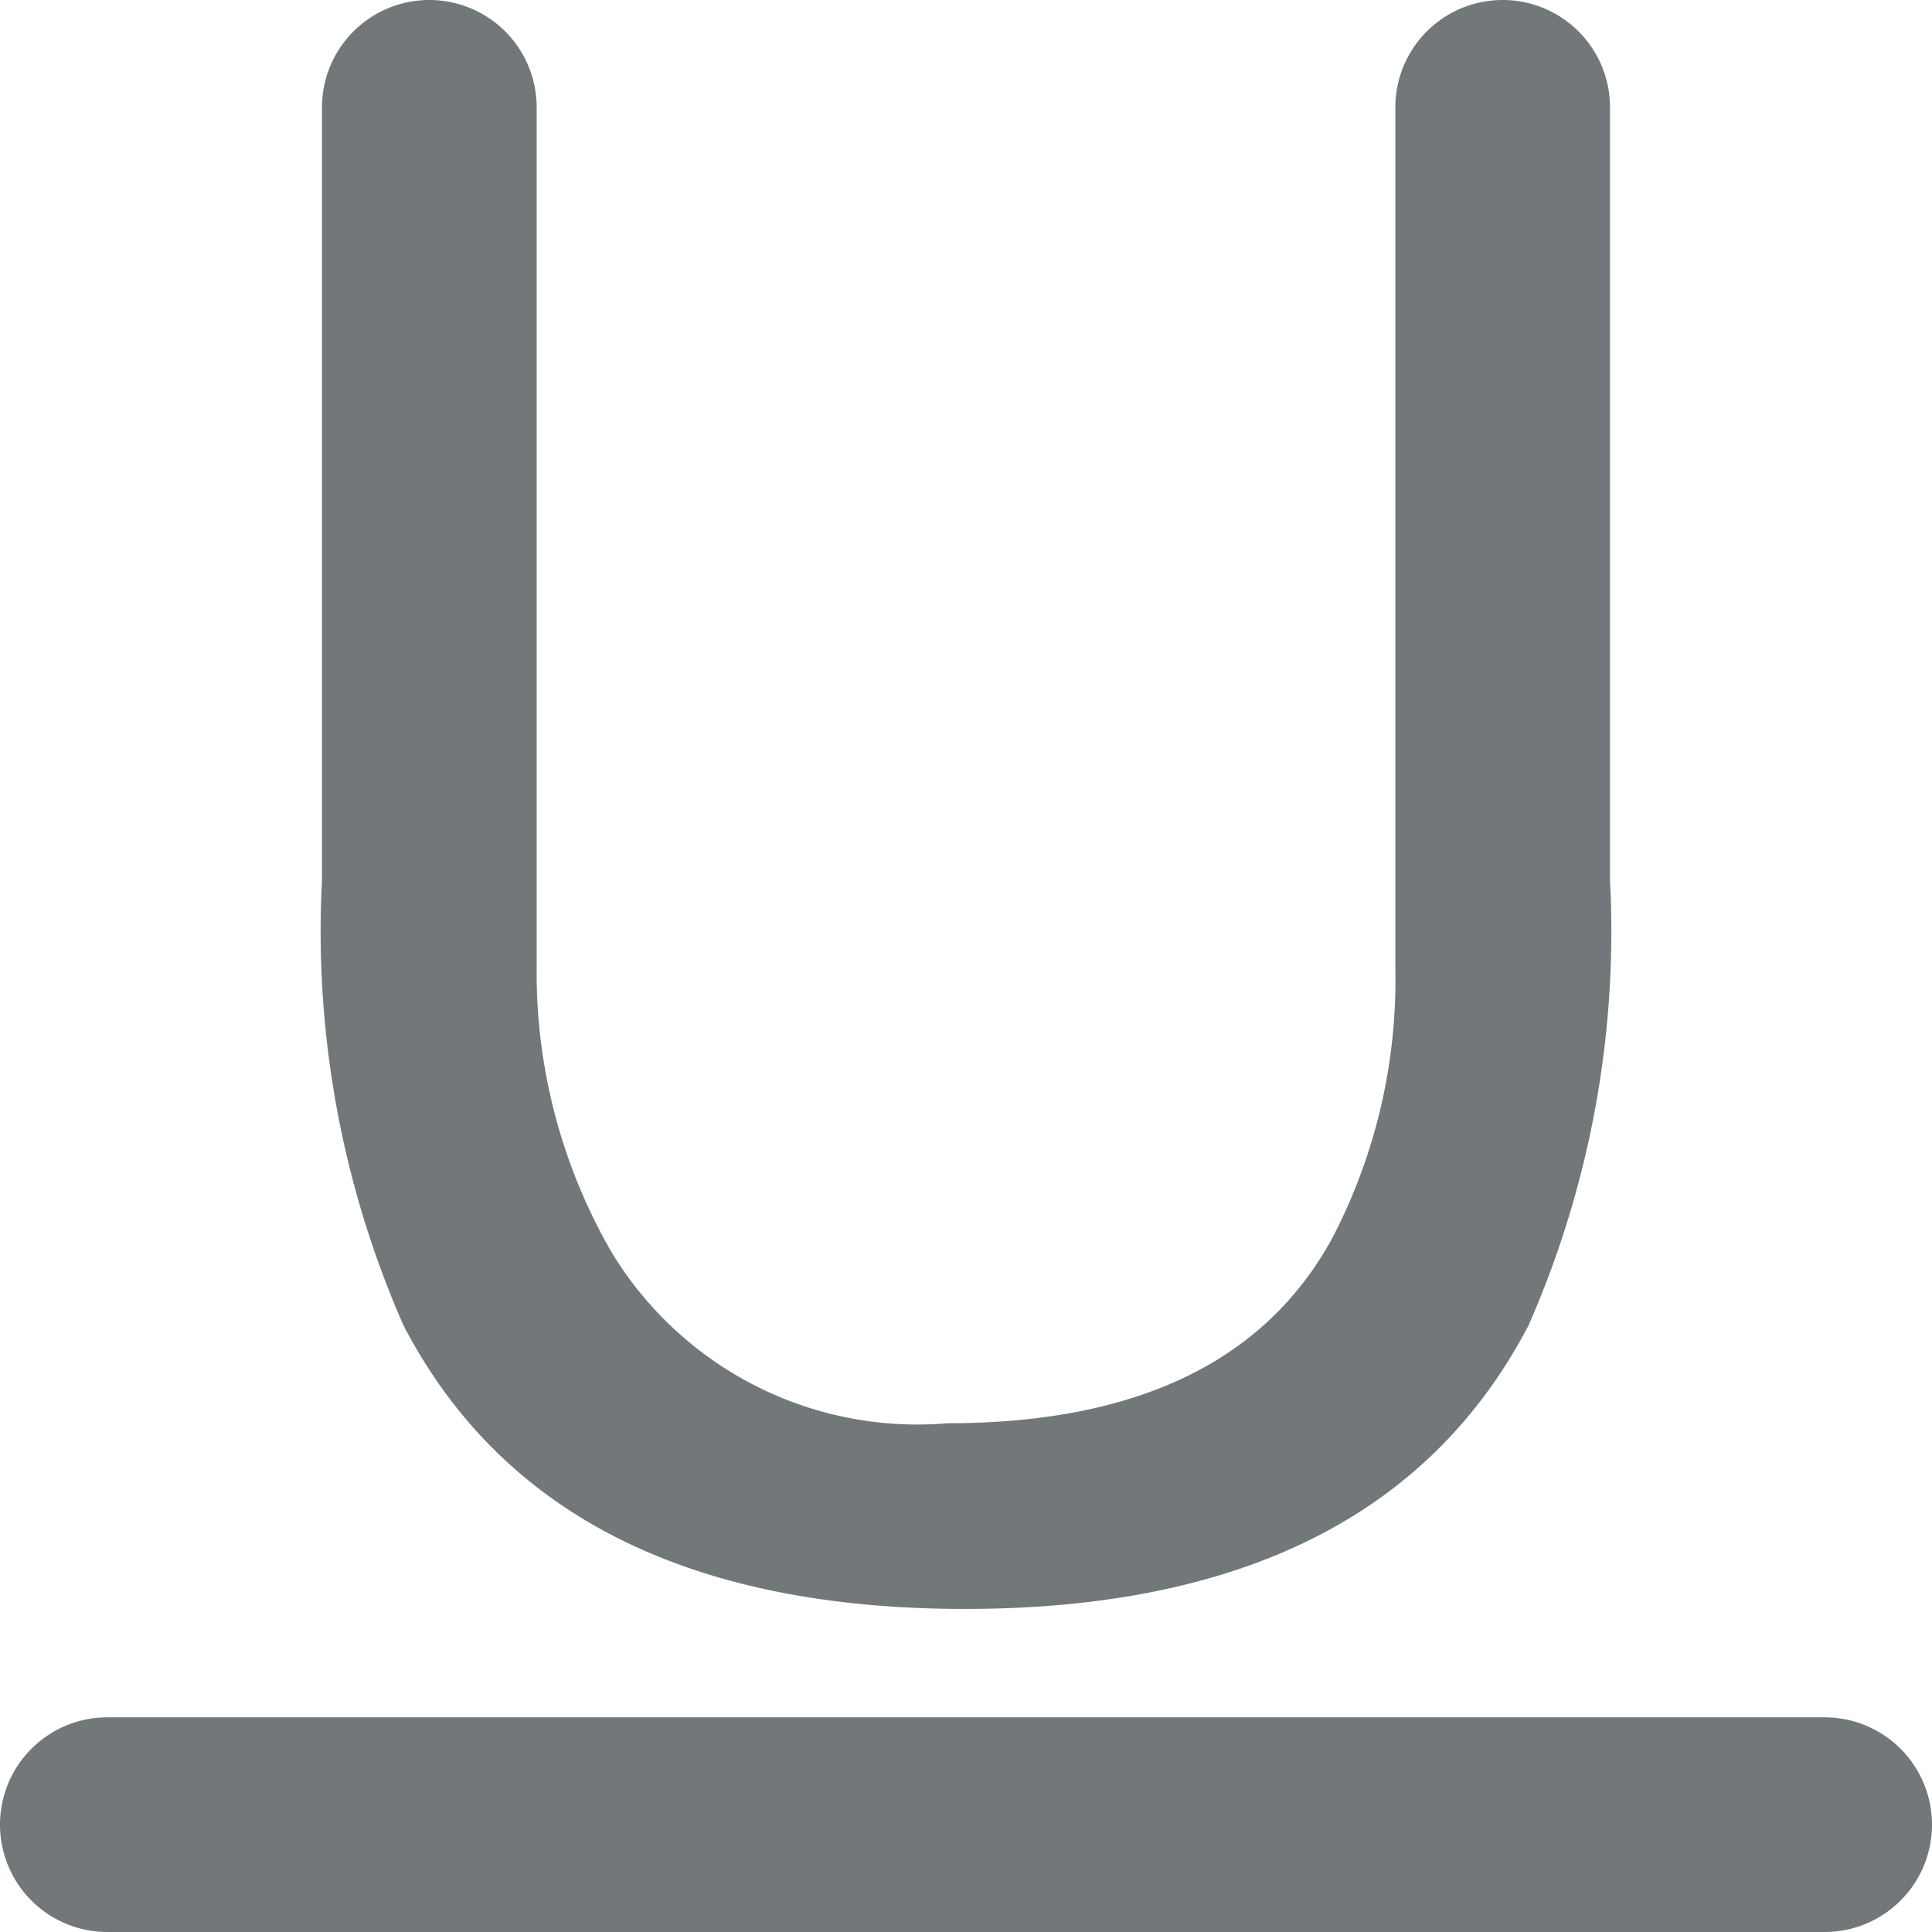 <svg width="18" height="18" xmlns="http://www.w3.org/2000/svg" viewBox="0 0 18 18">
  <path fill="#72777a" d="M18 17a1 1 0 0 1-1 1H1a1 1 0 0 1 0-2h16a1 1 0 0 1 1 1zM15 1v7.2a9.115 9.115 0 0 1-.76 4.15q-1.38 2.64-5.25 2.64-3.855 0-5.23-2.64A9.115 9.115 0 0 1 3 8.2V1a1 1 0 0 1 2 0v8.02a5.2 5.2 0 0 0 .7 2.65 3.33 3.33 0 0 0 3.13 1.59c1.75 0 2.95-.57 3.58-1.72A5.205 5.205 0 0 0 13 9.02V1a1 1 0 0 1 2 0z"/>
</svg>
